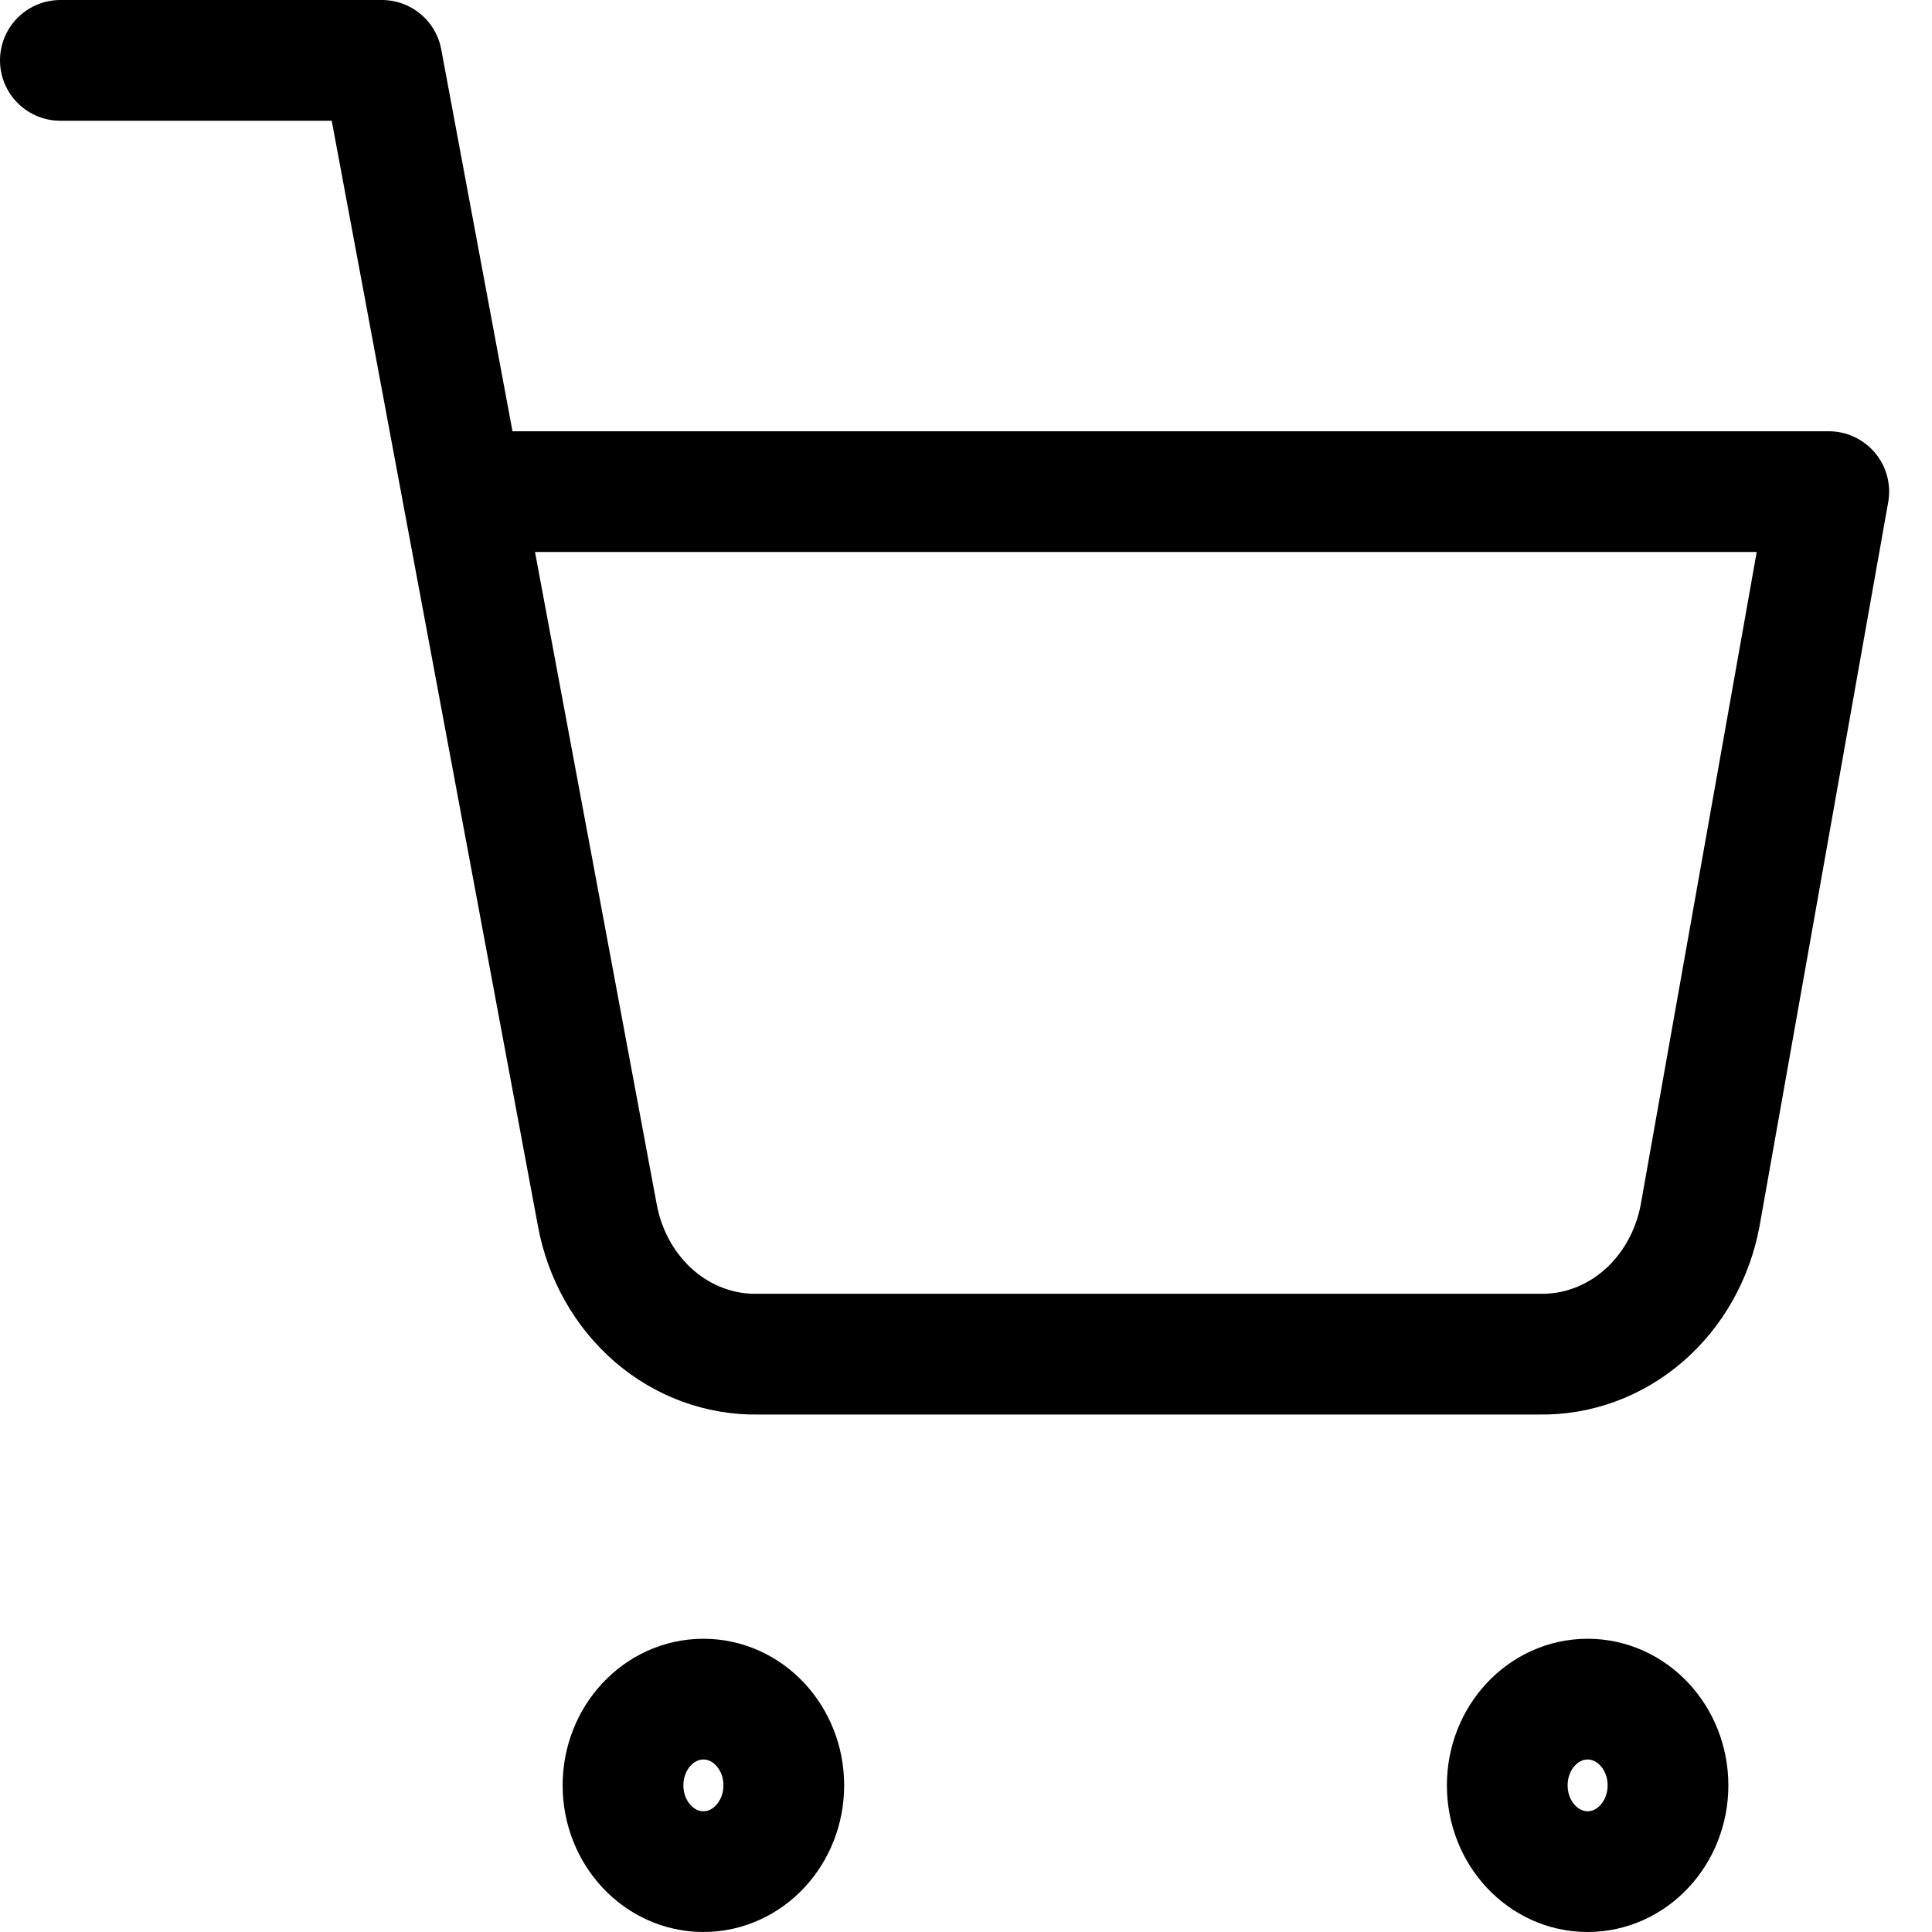 <svg width="32" height="32" viewBox="0 0 32 32" fill="none" xmlns="http://www.w3.org/2000/svg">
<path d="M11.651 31C12.386 31 12.982 30.36 12.982 29.571C12.982 28.782 12.386 28.143 11.651 28.143C10.916 28.143 10.319 28.782 10.319 29.571C10.319 30.36 10.916 31 11.651 31Z" stroke="black" stroke-width="2" stroke-linecap="round" stroke-linejoin="round"/>
<path d="M26.296 31C27.031 31 27.627 30.36 27.627 29.571C27.627 28.782 27.031 28.143 26.296 28.143C25.561 28.143 24.965 28.782 24.965 29.571C24.965 30.36 25.561 31 26.296 31Z" stroke="black" stroke-width="2" stroke-linecap="round" stroke-linejoin="round"/>
<path d="M1 1H6.325L9.894 20.129C10.015 20.786 10.349 21.377 10.835 21.798C11.322 22.218 11.931 22.441 12.556 22.429H25.497C26.122 22.441 26.731 22.218 27.218 21.798C27.705 21.377 28.038 20.786 28.16 20.129L30.29 8.143H7.657" stroke="black" stroke-width="2" stroke-linecap="round" stroke-linejoin="round"/>
</svg>
